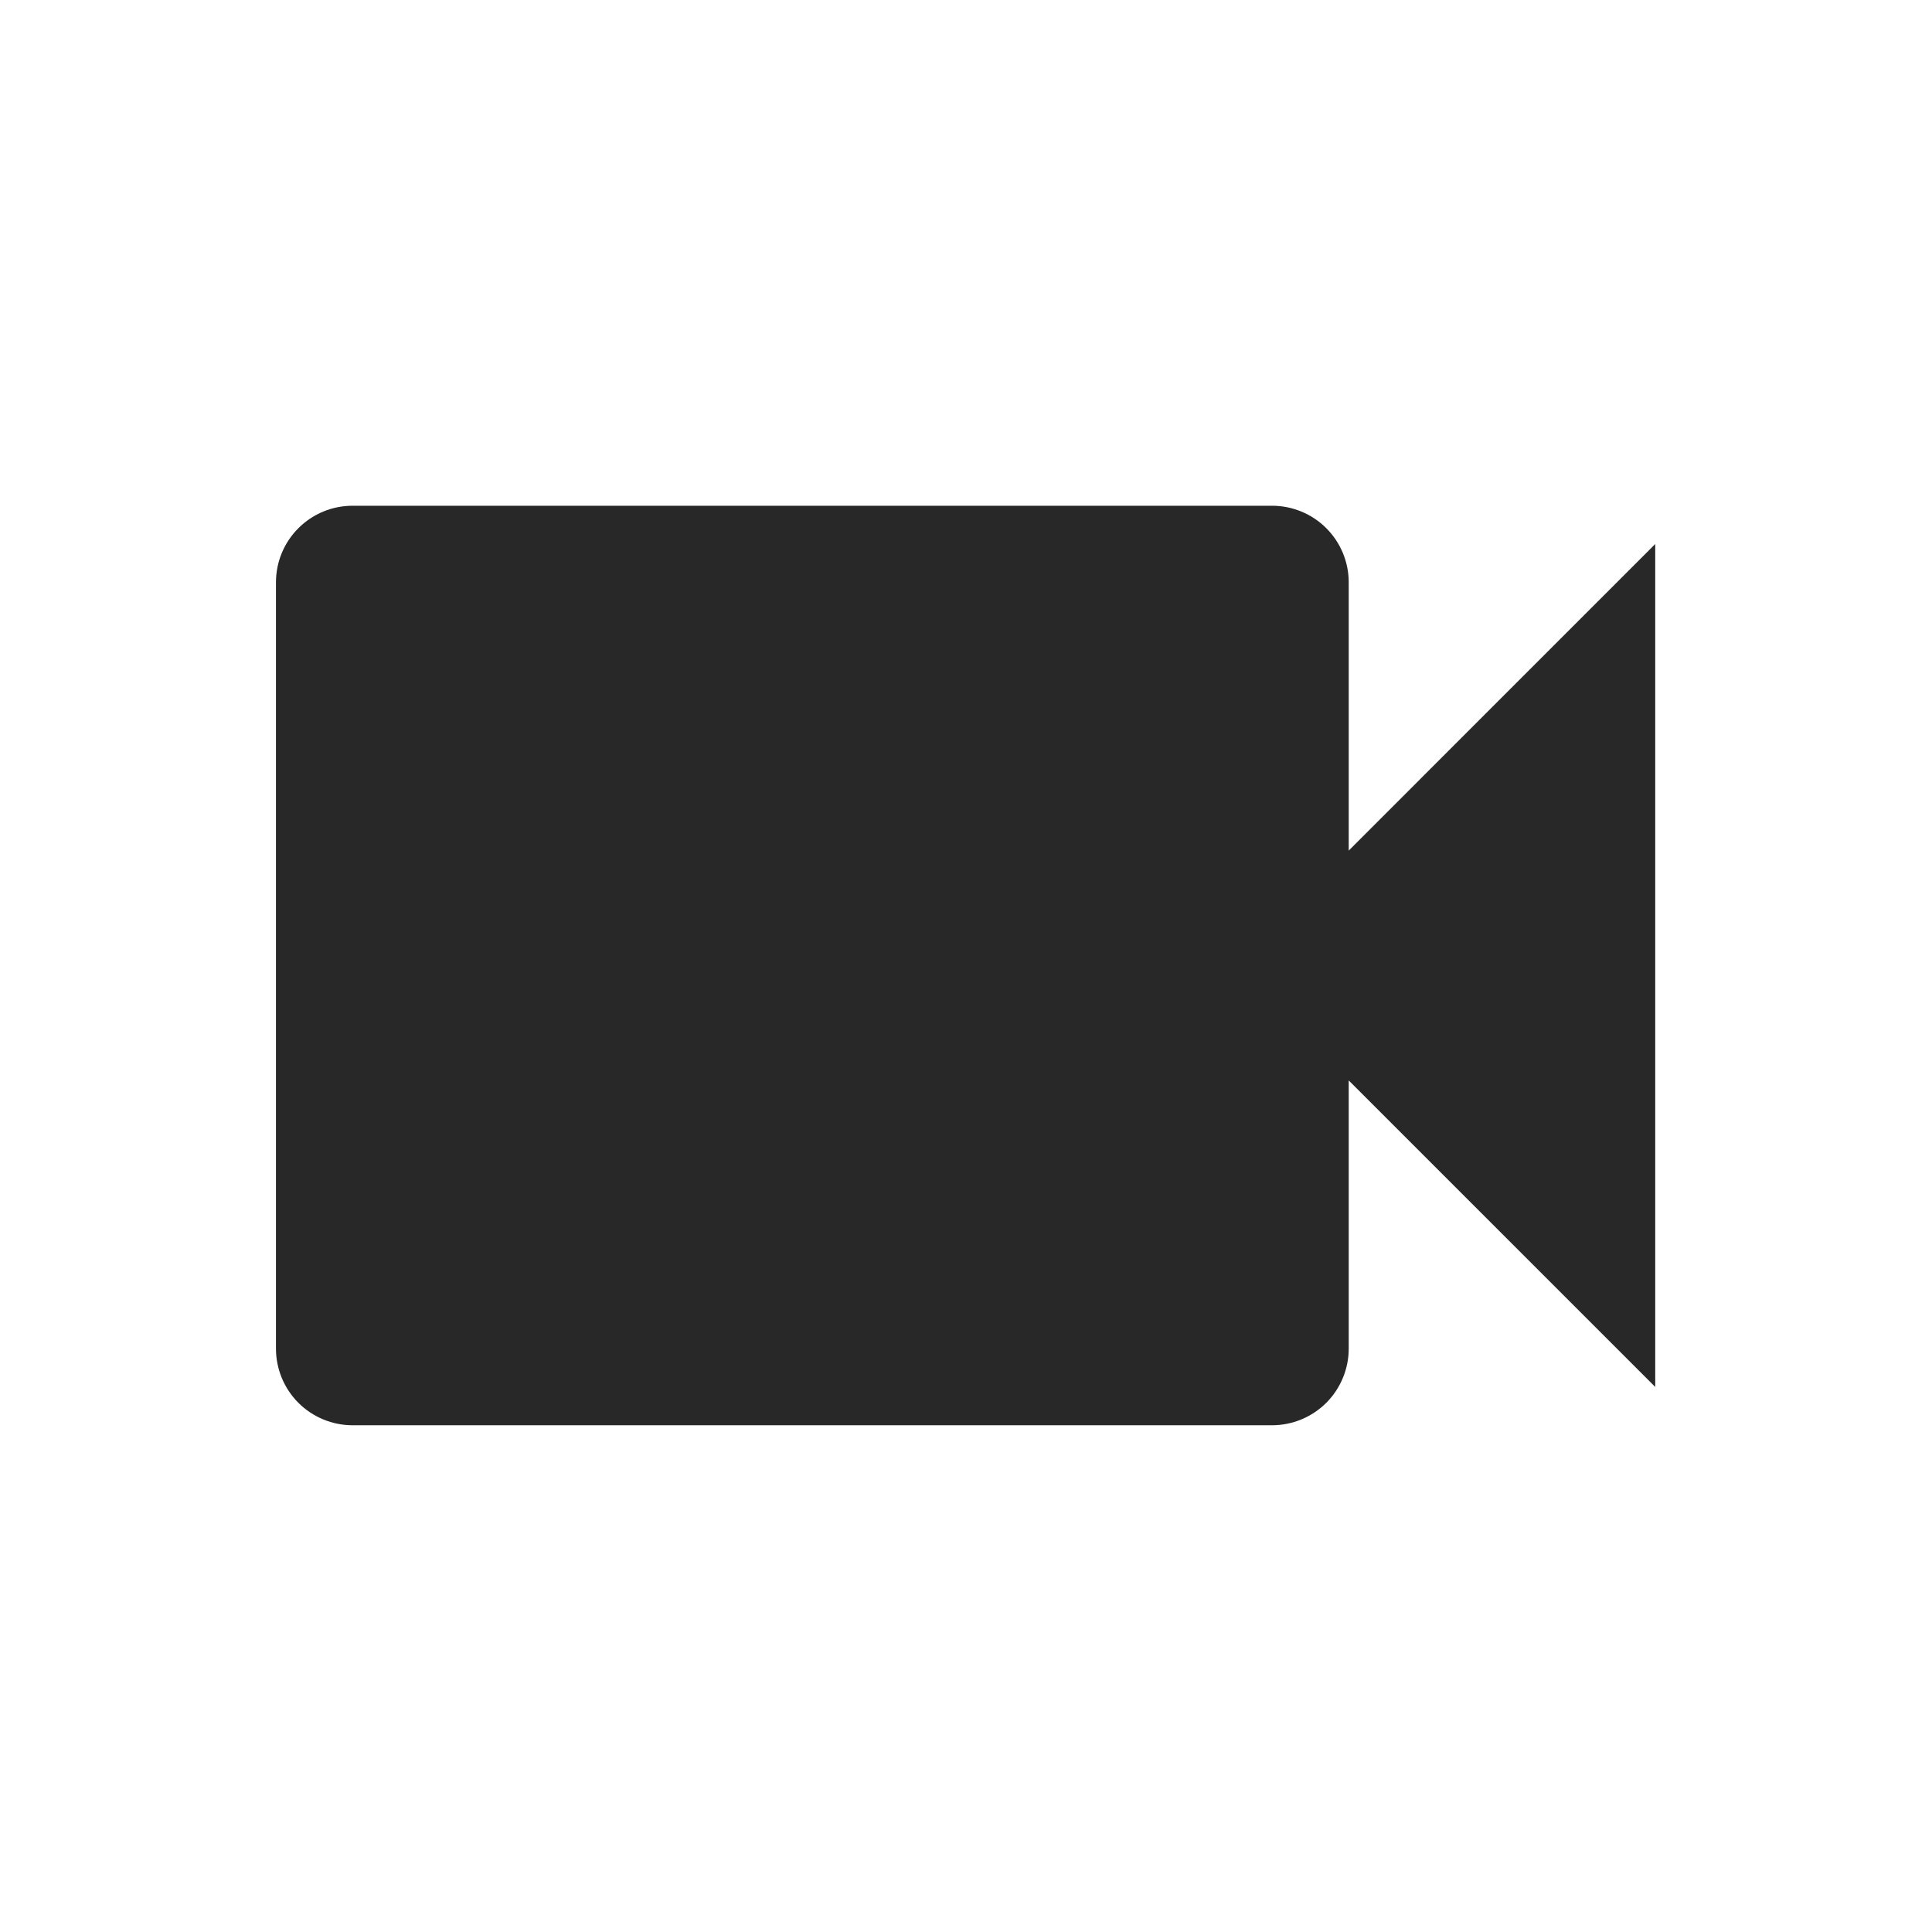 <svg xmlns="http://www.w3.org/2000/svg" width="31" height="31" viewBox="0 0 31 31" fill="none">
  <path d="M21.641 13.648V9.344C21.641 9.018 21.511 8.705 21.281 8.475C21.05 8.244 20.737 8.115 20.411 8.115H5.657C5.331 8.115 5.018 8.244 4.788 8.475C4.557 8.705 4.428 9.018 4.428 9.344V21.639C4.428 21.965 4.557 22.278 4.788 22.509C5.018 22.739 5.331 22.869 5.657 22.869H20.411C20.737 22.869 21.05 22.739 21.281 22.509C21.511 22.278 21.641 21.965 21.641 21.639V17.336L26.559 22.254V8.729L21.641 13.648Z" fill="#282828"/>
</svg>